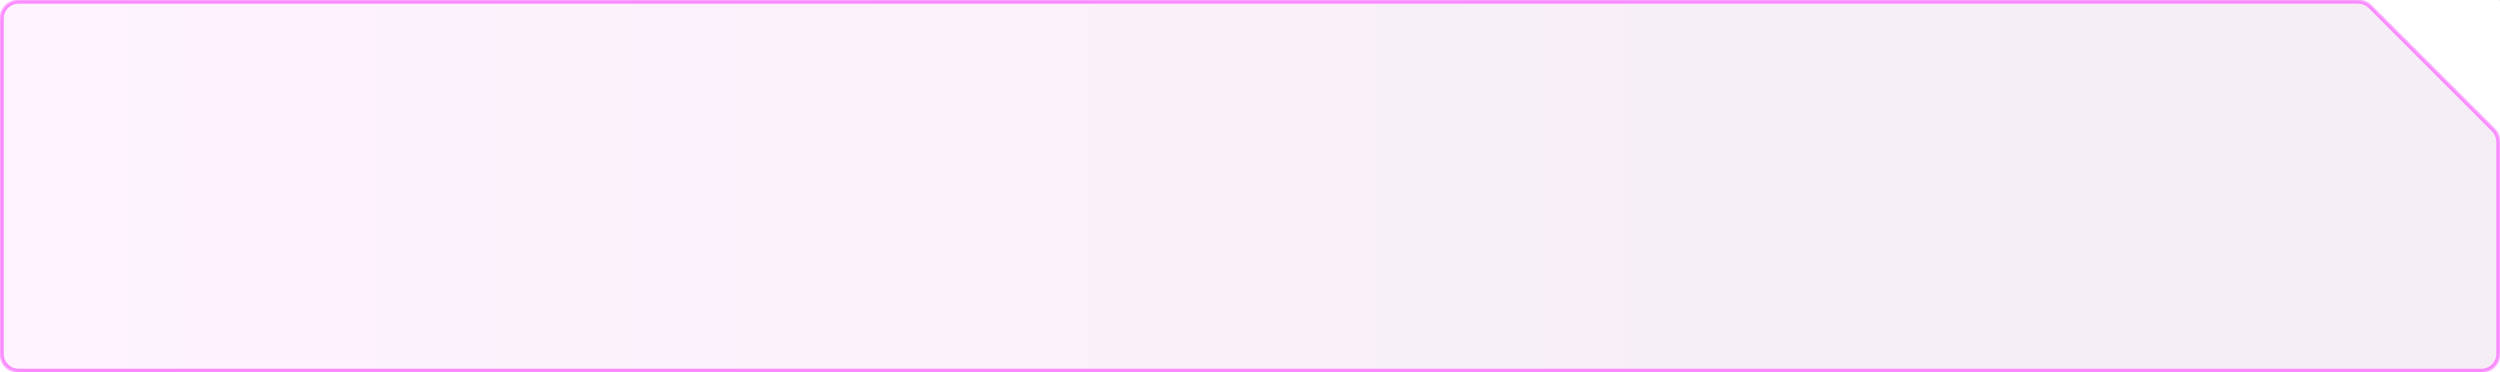 <svg width="1356" height="202" viewBox="0 0 1356 202" fill="none" xmlns="http://www.w3.org/2000/svg">
<mask id="path-1-inside-1_196_766" fill="white">
<path fill-rule="evenodd" clip-rule="evenodd" d="M0 192C0 197.523 4.477 202 10 202H1346C1351.52 202 1356 197.523 1356 192V76.895C1356 74.243 1354.95 71.699 1353.07 69.824L1286.18 2.929C1284.3 1.054 1281.76 0 1279.1 0H10C4.477 0 0 4.477 0 10V192ZM1355.63 0C1355.31 0 1355.15 0.394 1355.38 0.624C1355.61 0.854 1356 0.691 1356 0.365C1356 0.164 1355.84 0 1355.63 0Z"/>
</mask>
<path fill-rule="evenodd" clip-rule="evenodd" d="M0 192C0 197.523 4.477 202 10 202H1346C1351.52 202 1356 197.523 1356 192V76.895C1356 74.243 1354.95 71.699 1353.07 69.824L1286.18 2.929C1284.3 1.054 1281.76 0 1279.1 0H10C4.477 0 0 4.477 0 10V192ZM1355.63 0C1355.31 0 1355.15 0.394 1355.38 0.624C1355.61 0.854 1356 0.691 1356 0.365C1356 0.164 1355.84 0 1355.63 0Z" fill="url(#paint0_linear_196_766)" fill-opacity="0.1"/>
<path d="M1353.07 69.824L1351.66 71.238L1353.07 69.824ZM1346 200H10V204H1346V200ZM1354 76.895V192H1358V76.895H1354ZM1354.49 68.41L1287.59 1.515L1284.76 4.343L1351.66 71.238L1354.49 68.41ZM10 2H1279.1V-2H10V2ZM2 192V10H-2V192H2ZM1358 0.365C1358 -0.941 1356.94 -2 1355.63 -2V2C1354.73 2 1354 1.268 1354 0.365H1358ZM1353.96 2.038C1355.45 3.528 1358 2.473 1358 0.365H1354C1354 -1.091 1355.76 -1.82 1356.79 -0.79L1353.96 2.038ZM1356.79 -0.79C1357.82 0.239 1357.09 2 1355.63 2V-2C1353.53 -2 1352.47 0.548 1353.96 2.038L1356.79 -0.79ZM10 -2C3.373 -2 -2 3.373 -2 10H2C2 5.582 5.582 2 10 2V-2ZM1287.59 1.515C1285.34 -0.736 1282.29 -2 1279.1 -2V2C1281.23 2 1283.26 2.843 1284.76 4.343L1287.59 1.515ZM1358 76.895C1358 73.713 1356.74 70.66 1354.49 68.41L1351.66 71.238C1353.16 72.739 1354 74.773 1354 76.895H1358ZM10 200C5.582 200 2 196.418 2 192H-2C-2 198.627 3.373 204 10 204V200ZM1346 204C1352.63 204 1358 198.627 1358 192H1354C1354 196.418 1350.42 200 1346 200V204Z" fill="#FA8BFF" mask="url(#path-1-inside-1_196_766)"/>
<defs>
<linearGradient id="paint0_linear_196_766" x1="0" y1="101" x2="1356" y2="101" gradientUnits="userSpaceOnUse">
<stop stop-color="#FA8BFF"/>
<stop offset="1" stop-color="#965499"/>
</linearGradient>
</defs>
</svg>
